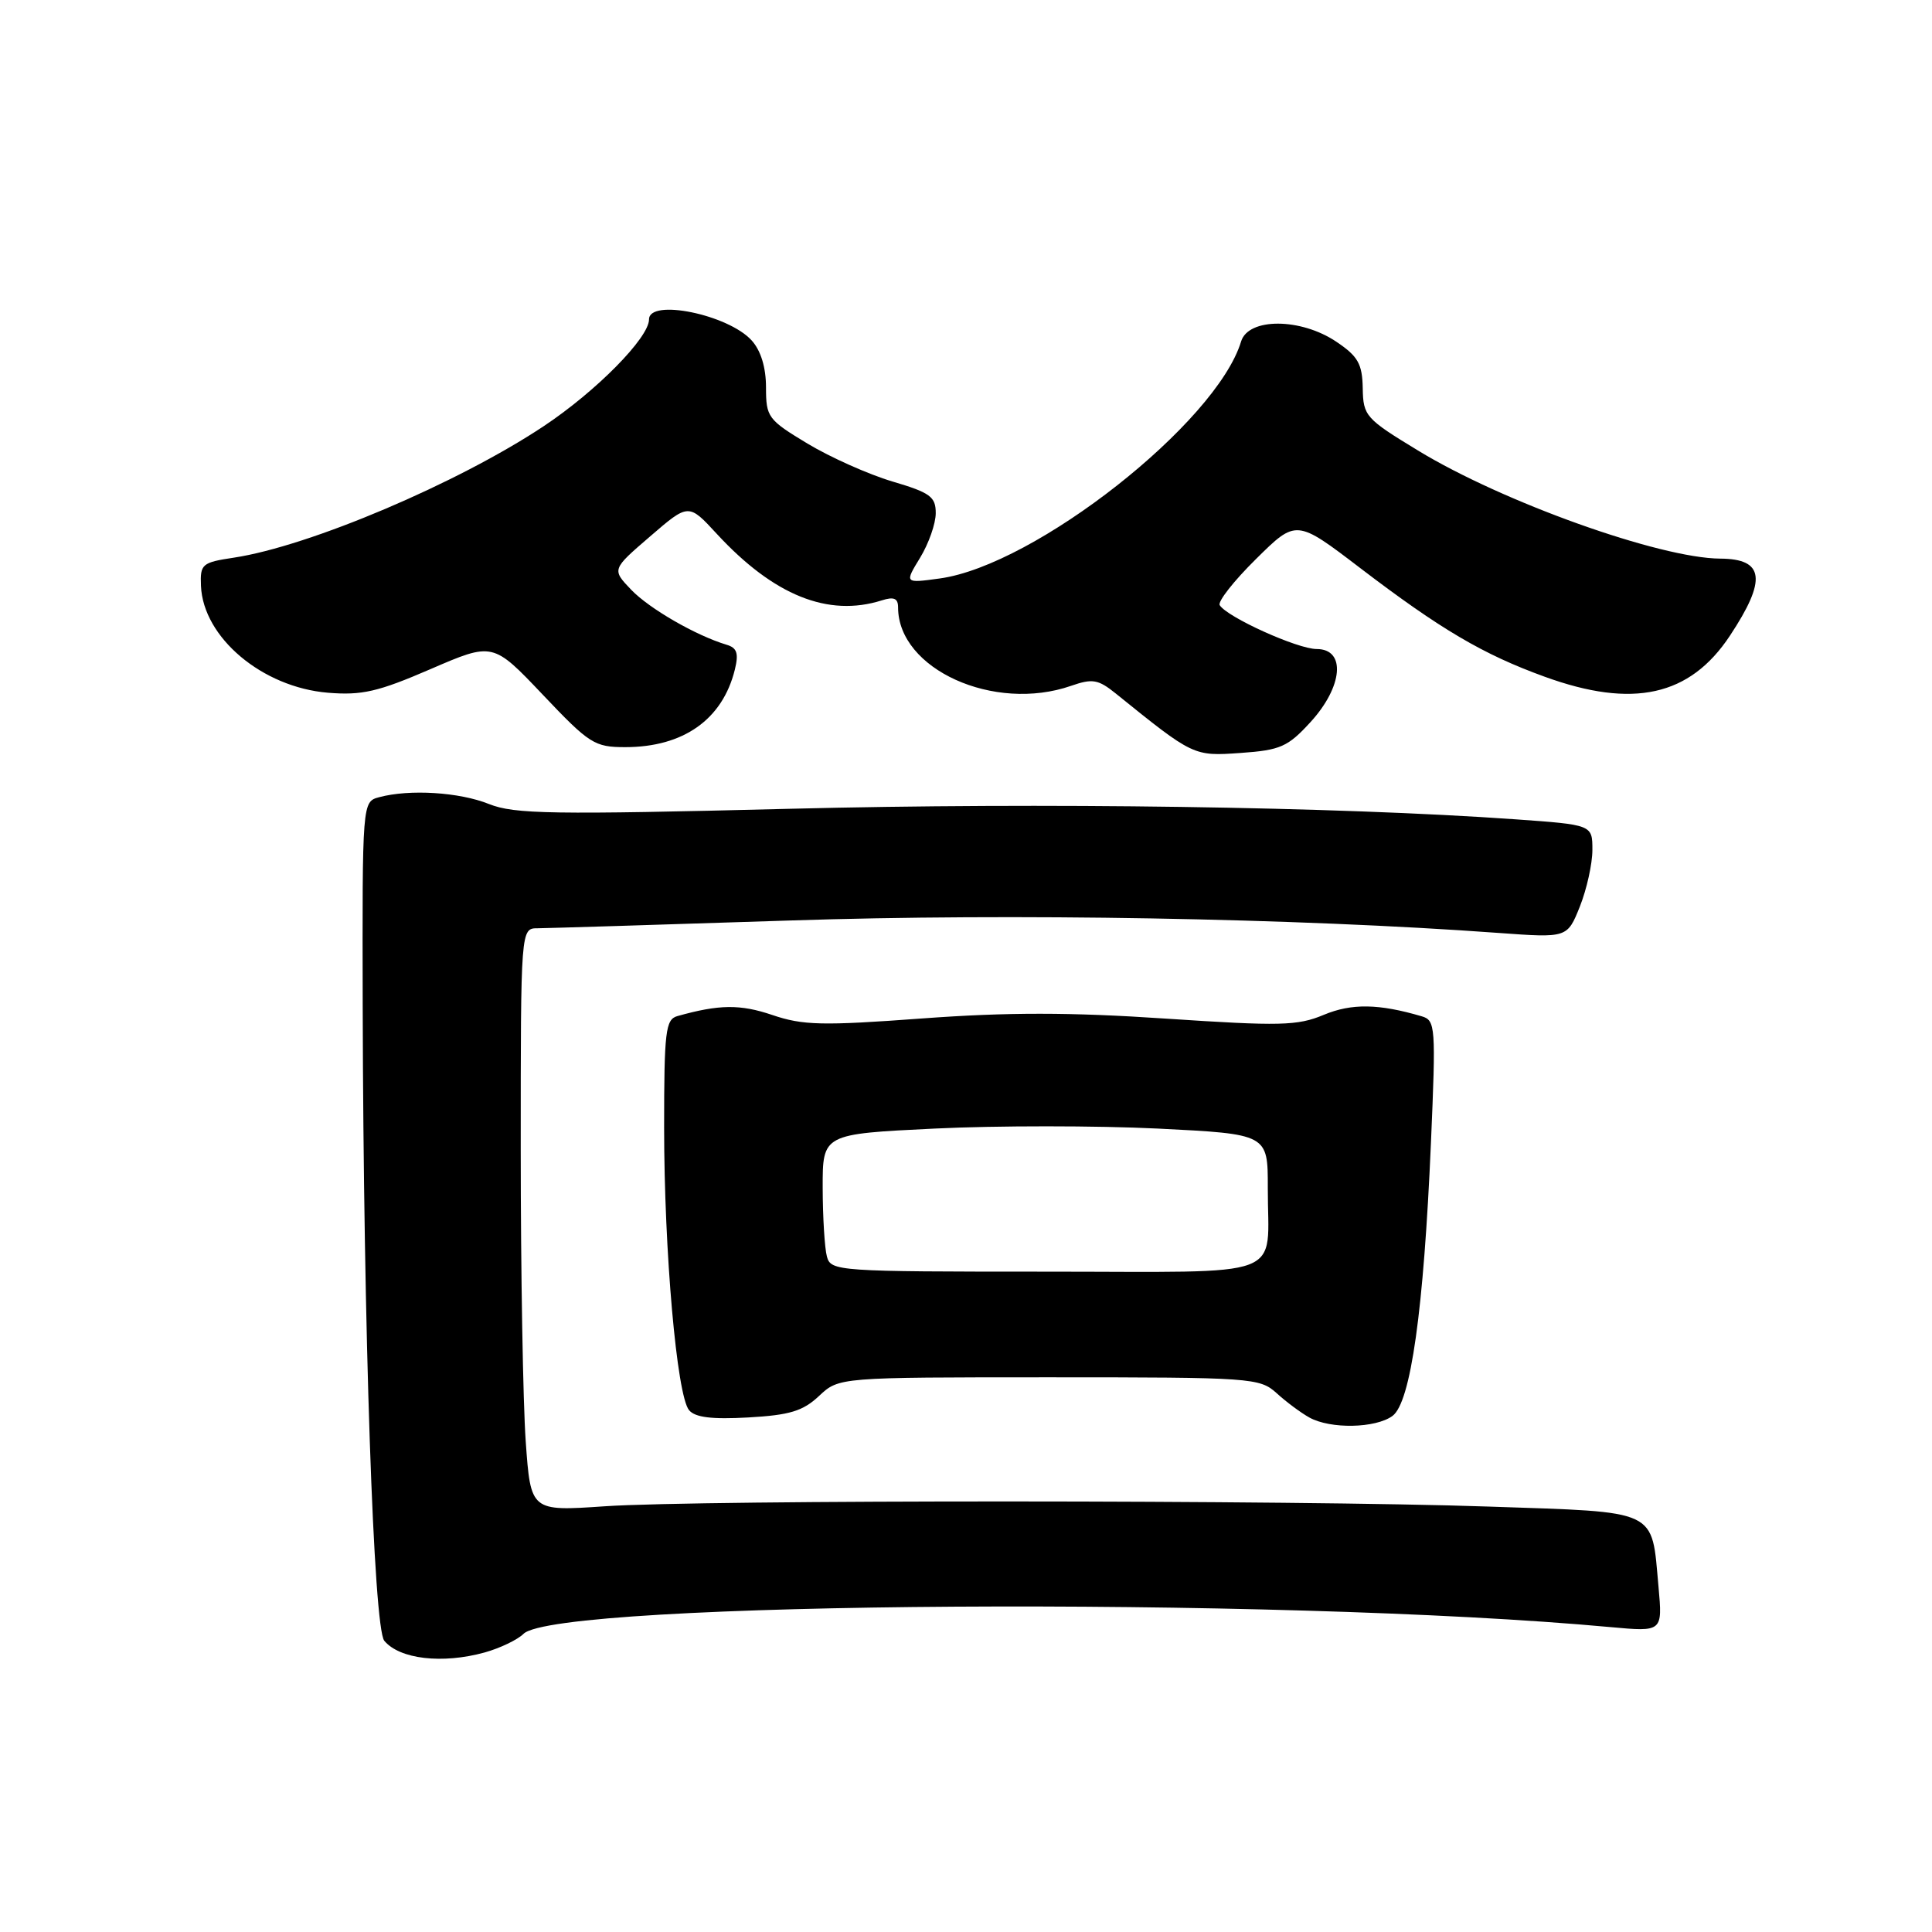 <?xml version="1.0" encoding="UTF-8" standalone="no"?>
<!DOCTYPE svg PUBLIC "-//W3C//DTD SVG 1.1//EN" "http://www.w3.org/Graphics/SVG/1.1/DTD/svg11.dtd" >
<svg xmlns="http://www.w3.org/2000/svg" xmlns:xlink="http://www.w3.org/1999/xlink" version="1.1" viewBox="0 0 256 256">
 <g >
 <path fill="currentColor"
d=" M 64.22 218.96 C 66.26 218.39 68.57 217.28 69.36 216.50 C 73.72 212.14 169.36 211.54 213.40 215.60 C 220.30 216.23 220.30 216.23 219.76 210.25 C 218.81 199.85 219.99 200.40 197.30 199.63 C 171.60 198.74 92.77 198.72 80.13 199.59 C 70.32 200.26 70.32 200.26 69.66 190.98 C 69.30 185.87 69.00 168.49 69.00 152.35 C 69.00 123.00 69.00 123.00 71.25 123.00 C 72.49 122.99 87.53 122.53 104.68 121.97 C 134.04 121.00 171.76 121.66 198.59 123.62 C 207.67 124.28 207.67 124.28 209.34 120.12 C 210.25 117.83 211.00 114.46 211.00 112.62 C 211.00 109.29 211.00 109.29 200.75 108.56 C 177.15 106.89 138.22 106.32 104.57 107.17 C 73.16 107.96 68.16 107.88 64.80 106.54 C 60.87 104.96 54.27 104.55 50.25 105.63 C 48.00 106.23 48.00 106.23 48.06 133.37 C 48.16 176.34 49.50 215.69 50.92 217.41 C 52.95 219.85 58.61 220.51 64.22 218.96 Z  M 184.51 187.62 C 186.93 185.84 188.65 173.65 189.61 151.37 C 190.27 136.05 190.21 135.20 188.40 134.67 C 182.71 132.99 179.10 132.93 175.41 134.47 C 171.93 135.93 169.64 135.98 154.45 134.97 C 141.79 134.12 133.49 134.12 122.19 134.95 C 108.96 135.93 106.38 135.87 102.33 134.49 C 98.08 133.05 95.29 133.08 89.75 134.64 C 88.19 135.08 88.00 136.67 88.00 149.39 C 88.00 165.83 89.68 184.88 91.30 186.85 C 92.10 187.82 94.33 188.09 99.16 187.82 C 104.64 187.51 106.39 186.98 108.53 184.97 C 111.16 182.50 111.16 182.50 139.00 182.50 C 165.94 182.50 166.91 182.57 169.17 184.61 C 170.45 185.78 172.40 187.22 173.50 187.83 C 176.30 189.38 182.26 189.26 184.51 187.62 Z  M 173.64 95.69 C 177.95 90.99 178.38 86.00 174.47 86.00 C 171.93 86.00 162.60 81.78 161.62 80.19 C 161.33 79.72 163.49 76.97 166.43 74.07 C 171.76 68.80 171.76 68.80 180.26 75.29 C 190.88 83.39 196.51 86.71 204.68 89.67 C 216.37 93.92 223.92 92.25 229.22 84.24 C 234.14 76.81 233.79 74.05 227.94 74.02 C 219.93 73.97 199.11 66.53 187.90 59.70 C 180.95 55.48 180.63 55.12 180.57 51.44 C 180.51 48.22 179.95 47.22 177.10 45.30 C 172.37 42.10 165.41 42.08 164.45 45.25 C 161.19 56.02 137.15 74.92 124.52 76.65 C 119.85 77.29 119.85 77.29 121.92 73.90 C 123.06 72.03 123.99 69.38 123.99 68.00 C 124.00 65.82 123.26 65.28 118.25 63.80 C 115.09 62.86 110.03 60.60 107.00 58.78 C 101.76 55.62 101.50 55.28 101.50 51.34 C 101.50 48.69 100.82 46.46 99.60 45.11 C 96.50 41.68 86.00 39.53 86.00 42.32 C 86.00 44.75 79.01 51.84 72.03 56.48 C 60.67 64.03 41.02 72.37 31.00 73.89 C 26.75 74.53 26.51 74.74 26.63 77.64 C 26.92 84.48 34.76 91.07 43.45 91.79 C 47.95 92.16 50.09 91.67 57.05 88.66 C 65.31 85.09 65.31 85.09 71.91 92.04 C 78.10 98.57 78.77 99.00 82.85 99.00 C 90.56 99.00 95.74 95.33 97.37 88.73 C 97.90 86.57 97.66 85.84 96.27 85.43 C 92.21 84.21 86.05 80.66 83.64 78.15 C 81.06 75.45 81.06 75.45 86.15 71.07 C 91.24 66.68 91.24 66.68 94.98 70.74 C 102.52 78.90 109.73 81.81 116.85 79.55 C 118.45 79.04 119.00 79.28 119.00 80.48 C 119.00 88.67 131.72 94.43 141.94 90.87 C 144.76 89.89 145.52 90.02 147.84 91.89 C 158.15 100.21 158.14 100.21 164.39 99.77 C 169.66 99.40 170.65 98.96 173.64 95.69 Z  M 109.57 166.50 C 109.27 165.40 109.02 161.30 109.01 157.38 C 109.00 150.26 109.00 150.26 123.88 149.54 C 132.07 149.14 145.34 149.15 153.38 149.54 C 168.00 150.27 168.00 150.27 167.99 157.38 C 167.96 169.70 171.16 168.50 138.50 168.50 C 110.95 168.50 110.09 168.44 109.57 166.50 Z "/>
</g>
</svg>